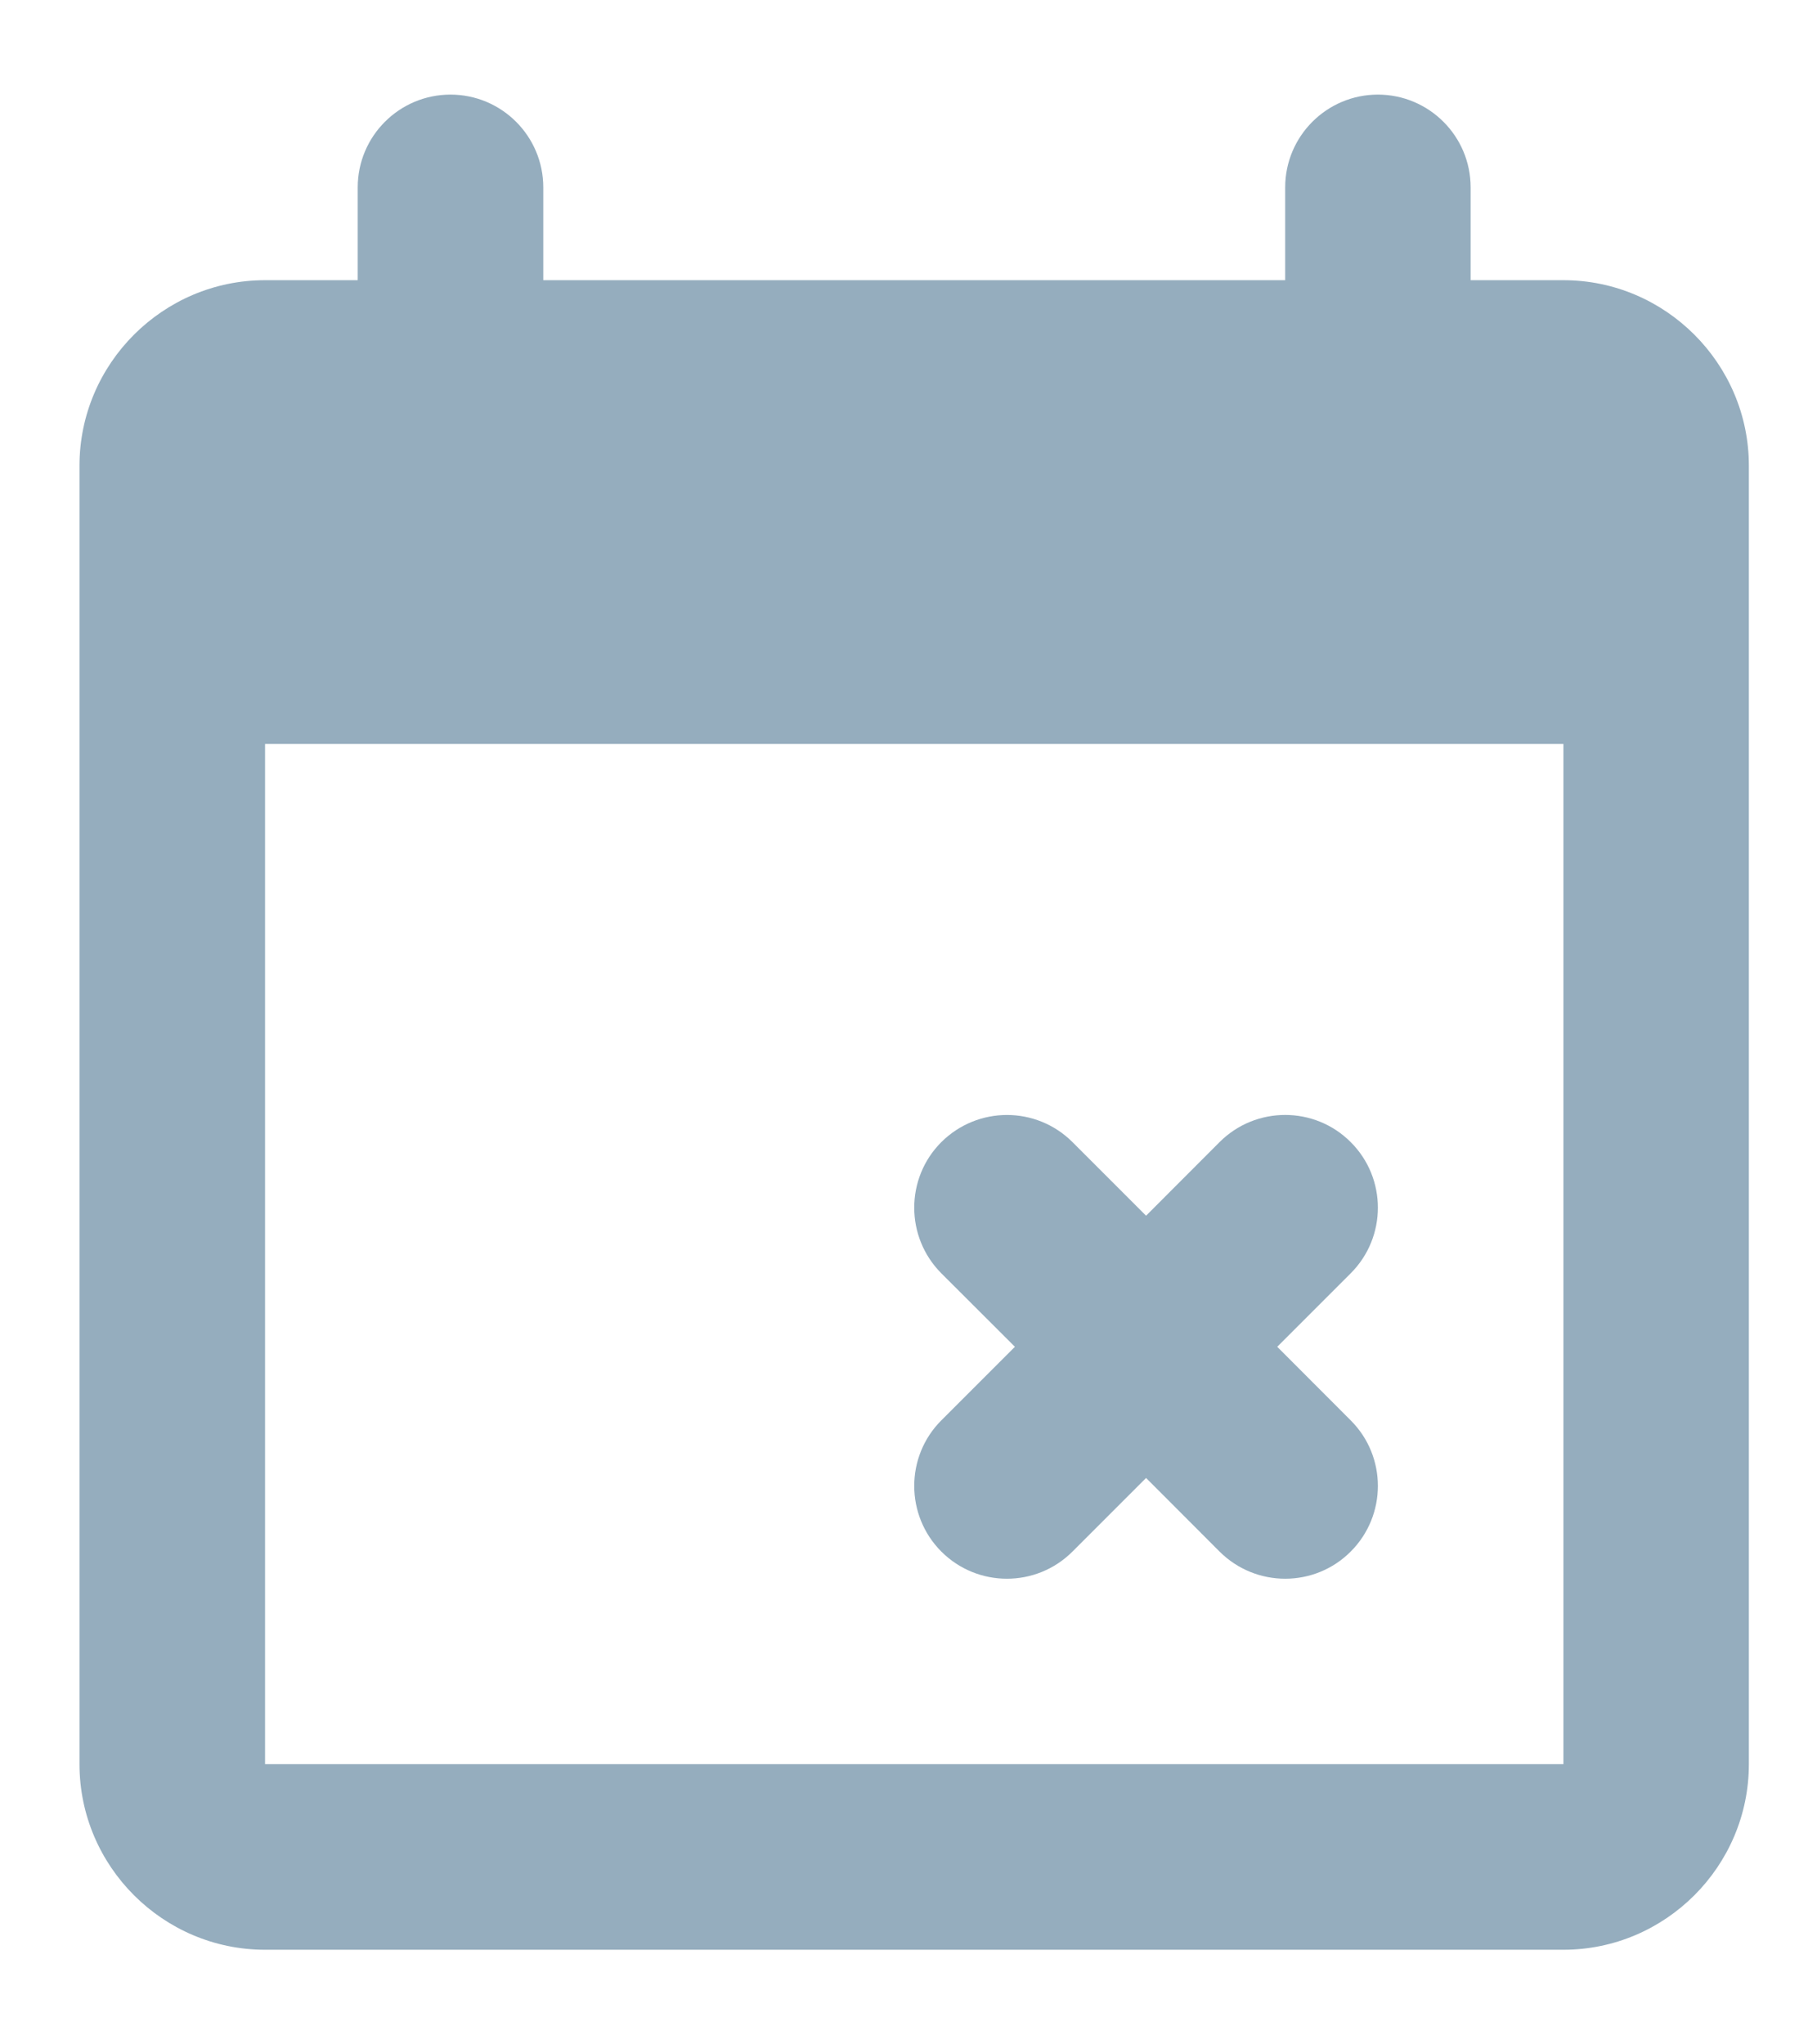 <svg width="16" height="18" viewBox="0 0 16 18" fill="none" xmlns="http://www.w3.org/2000/svg">
<path d="M3.967 0.833C3.516 0.833 3.15 1.199 3.15 1.65V2.467H2.334C1.435 2.467 0.7 3.202 0.7 4.1V15.533C0.7 16.432 1.435 17.167 2.334 17.167H13.767C14.665 17.167 15.4 16.432 15.4 15.533V4.1C15.4 3.202 14.665 2.467 13.767 2.467H12.95V1.65C12.95 1.199 12.584 0.833 12.133 0.833C11.683 0.833 11.317 1.199 11.317 1.65V2.467H4.784V1.65C4.784 1.199 4.418 0.833 3.967 0.833ZM2.334 6.55H13.767V15.533H2.334V6.55ZM8.867 9.817C8.658 9.817 8.449 9.897 8.289 10.056C7.971 10.374 7.971 10.892 8.289 11.211L8.937 11.858L8.289 12.506C7.971 12.824 7.971 13.342 8.289 13.661C8.608 13.98 9.125 13.98 9.444 13.661L10.092 13.013L10.739 13.661C11.059 13.98 11.576 13.98 11.894 13.661C12.213 13.342 12.213 12.824 11.894 12.506L11.247 11.858L11.894 11.211C12.213 10.892 12.213 10.374 11.894 10.056C11.576 9.737 11.058 9.737 10.739 10.056L10.092 10.704L9.444 10.056C9.285 9.897 9.076 9.817 8.867 9.817Z" fill="#95ADBE"/>
</svg>
